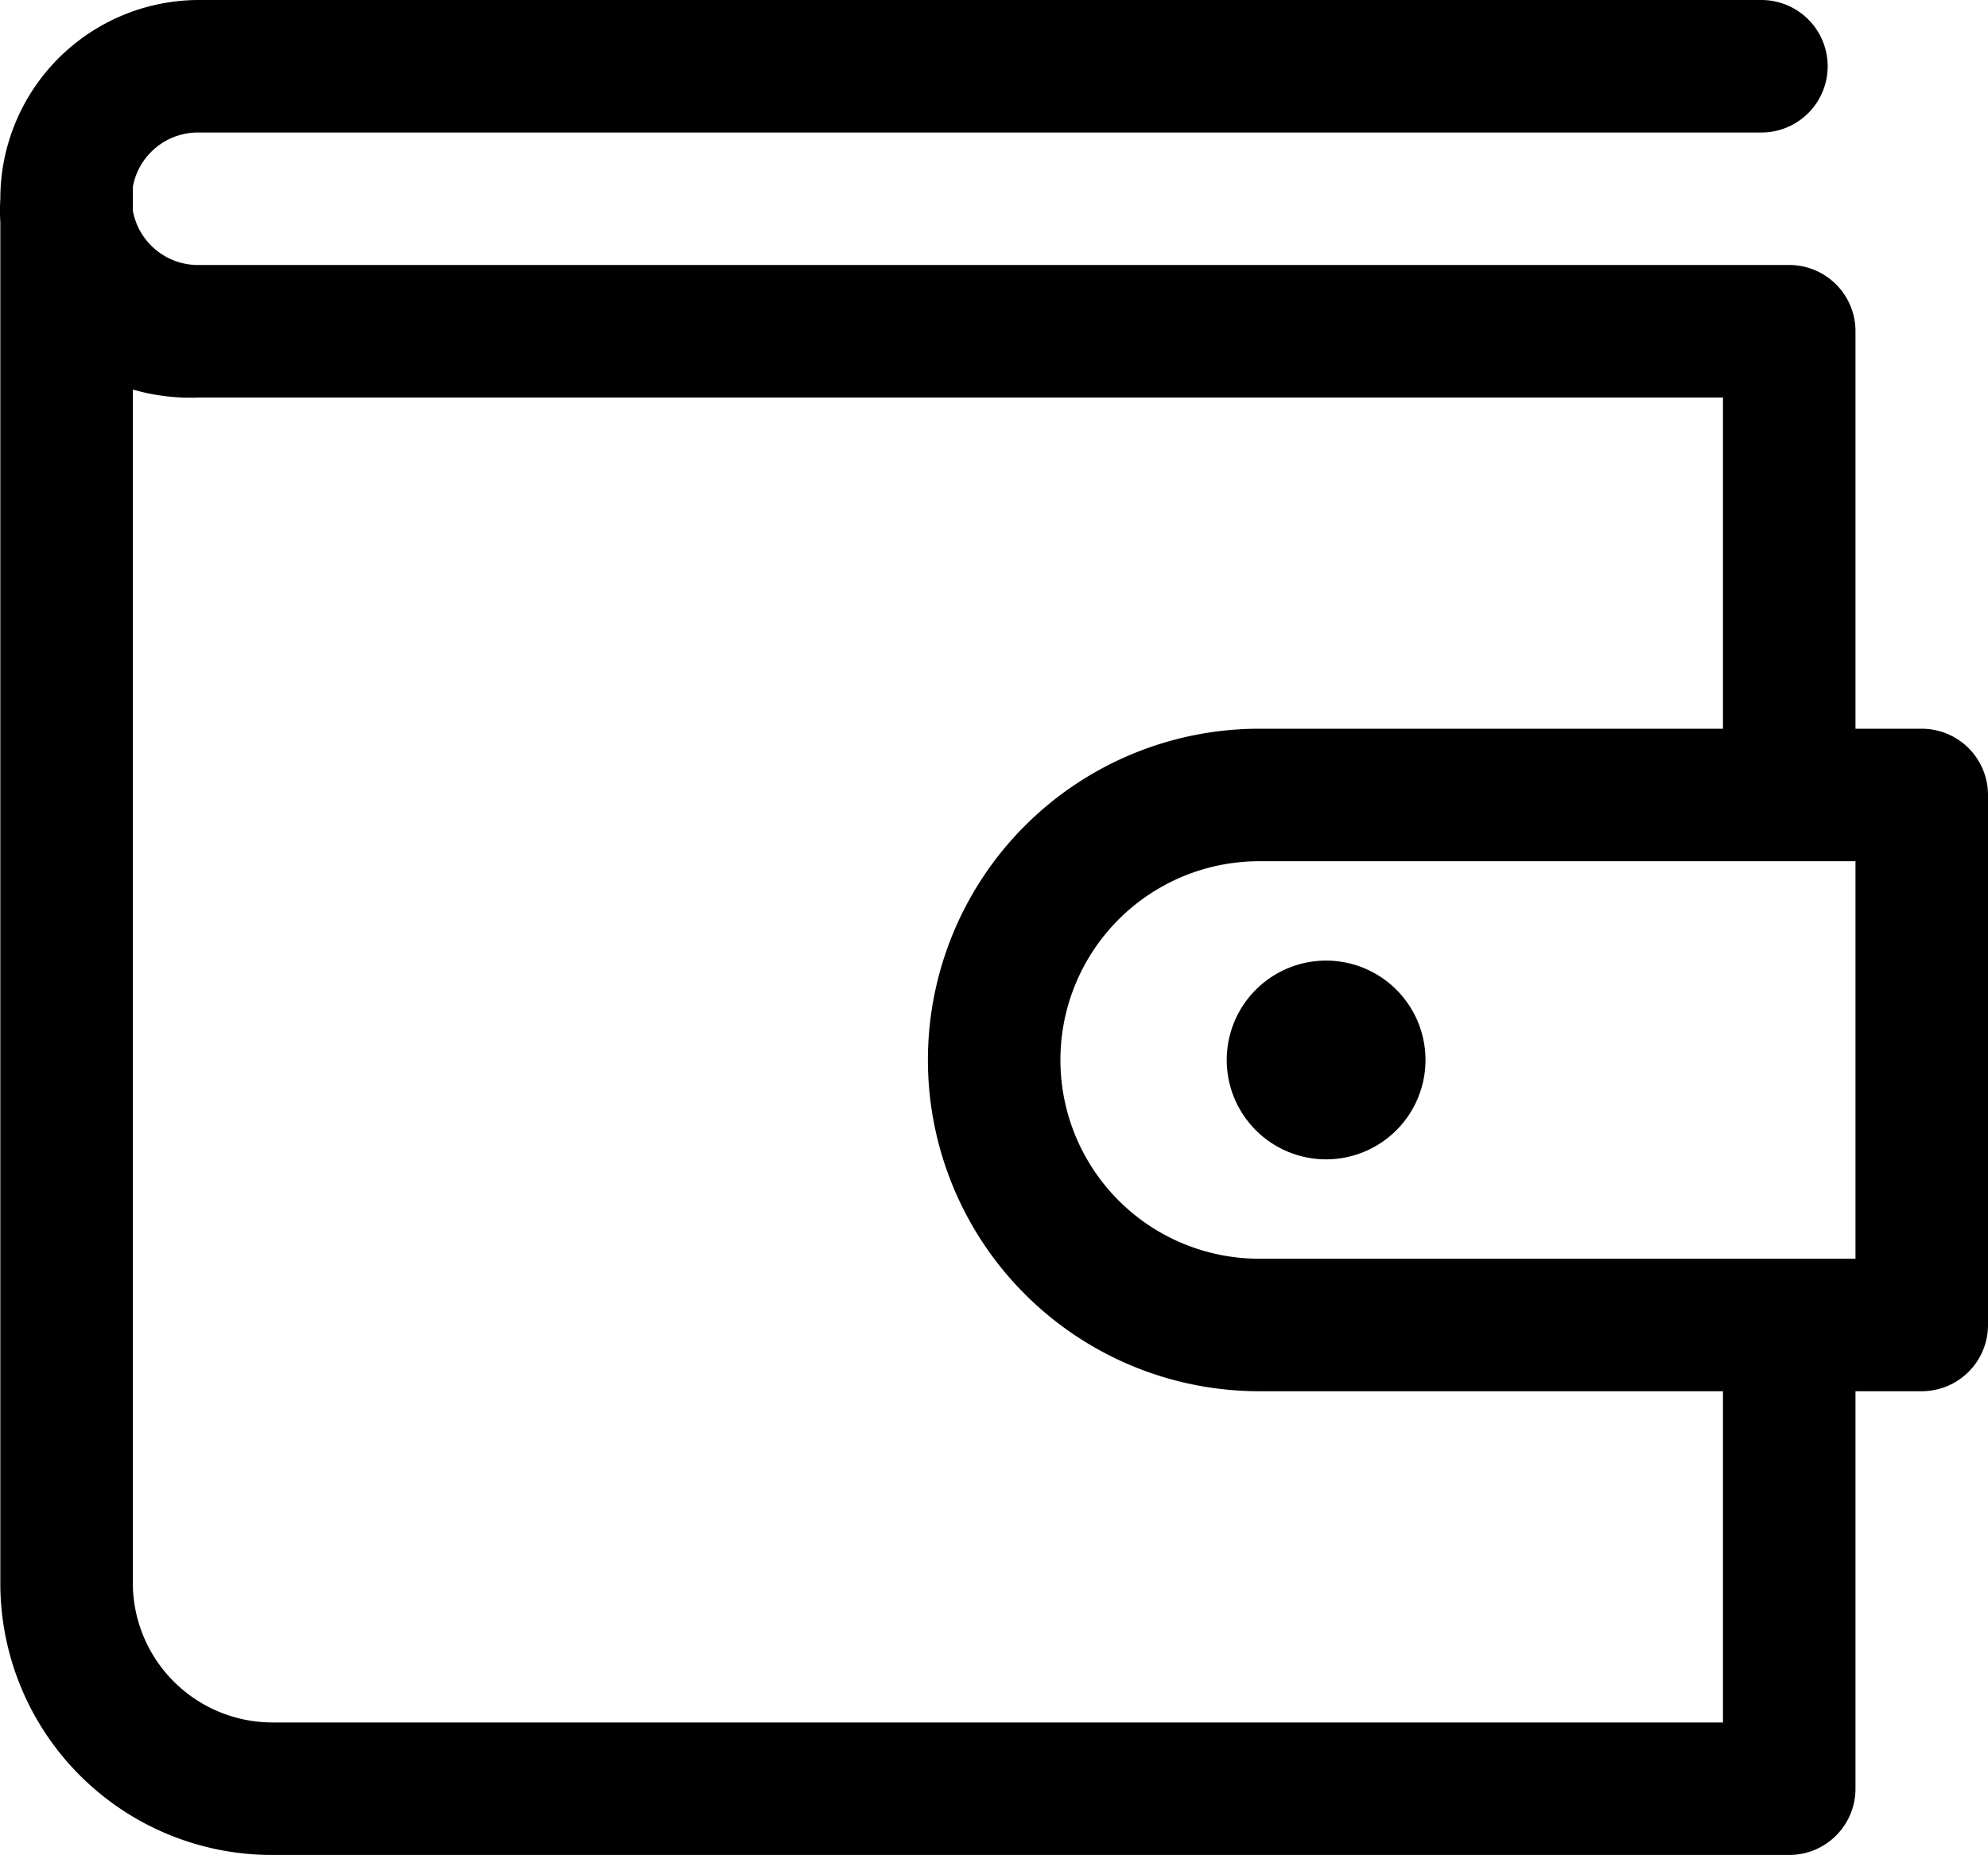 <svg xmlns="http://www.w3.org/2000/svg" width="30.005" height="28" viewBox="0 0 30.005 28">
  <g id="wallet-line" transform="translate(-2.995 -4)">
    <path id="Path_12406" data-name="Path 12406" d="M32,15H31V9a1,1,0,0,0-1-1H6a1,1,0,0,1-1-.82V6.82A1,1,0,0,1,6,6H29.58a1,1,0,1,0,0-2H6A3,3,0,0,0,3,7a3.08,3.08,0,0,0,0,.36V27.93A4.1,4.1,0,0,0,7.13,32H30a1,1,0,0,0,1-1V25h1a1,1,0,0,0,1-1V16A1,1,0,0,0,32,15ZM29,30H7.13A2.11,2.11,0,0,1,5,27.93V9.88A3.11,3.11,0,0,0,6,10H29v5H22a5,5,0,0,0,0,10h7Zm2-7H22a3,3,0,0,1,0-6h9Z"/>
    <path id="Path_12407" data-name="Path 12407" d="M24.51,20a1.5,1.5,0,1,1-1.5-1.5A1.5,1.5,0,0,1,24.51,20Z"/>
  </g>
</svg>
